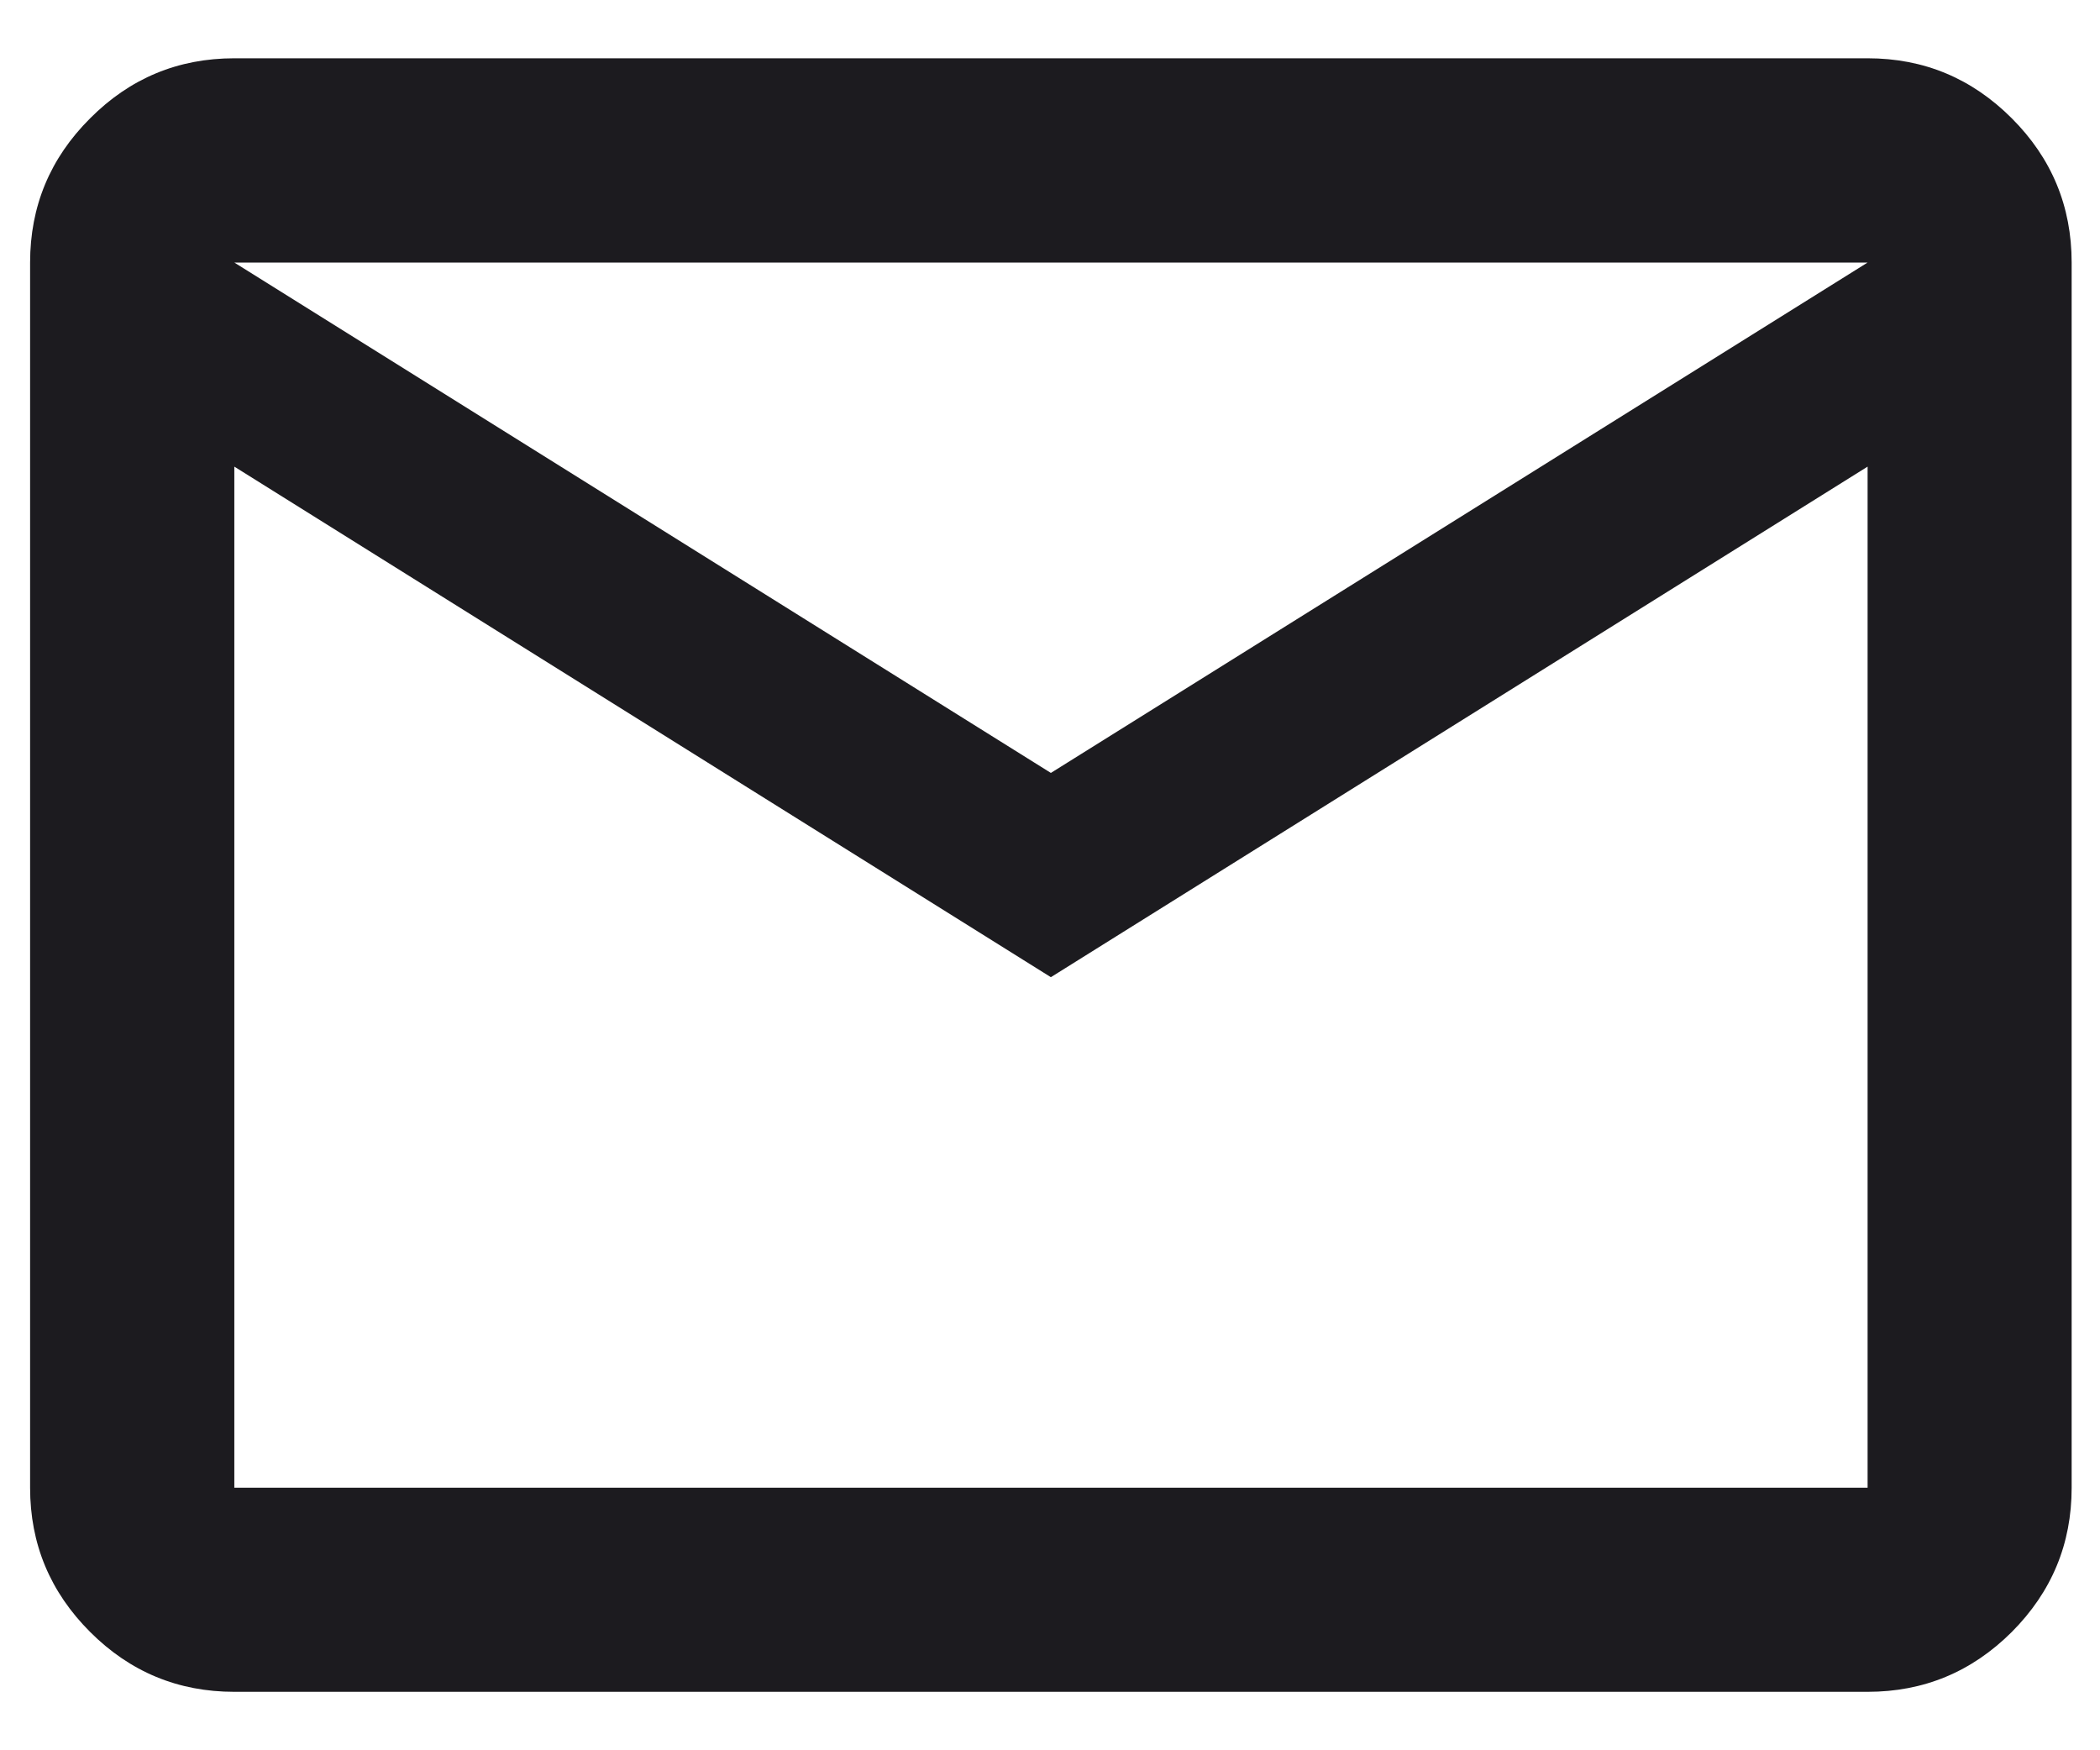<svg width="12" height="10" viewBox="0 0 12 10" fill="none" xmlns="http://www.w3.org/2000/svg">
<path d="M1.339 9.666C1.018 9.666 0.743 9.552 0.515 9.324C0.286 9.095 0.172 8.821 0.172 8.5V1.5C0.172 1.179 0.286 0.904 0.515 0.676C0.743 0.447 1.018 0.333 1.339 0.333H10.672C10.993 0.333 11.267 0.447 11.496 0.676C11.724 0.904 11.838 1.179 11.838 1.5V8.5C11.838 8.821 11.724 9.095 11.496 9.324C11.267 9.552 10.993 9.666 10.672 9.666H1.339ZM6.005 5.583L1.339 2.666V8.5H10.672V2.666L6.005 5.583ZM6.005 4.416L10.672 1.5H1.339L6.005 4.416ZM1.339 2.666V1.5V8.5V2.666Z" fill="#1C1B1F"/>
</svg>
